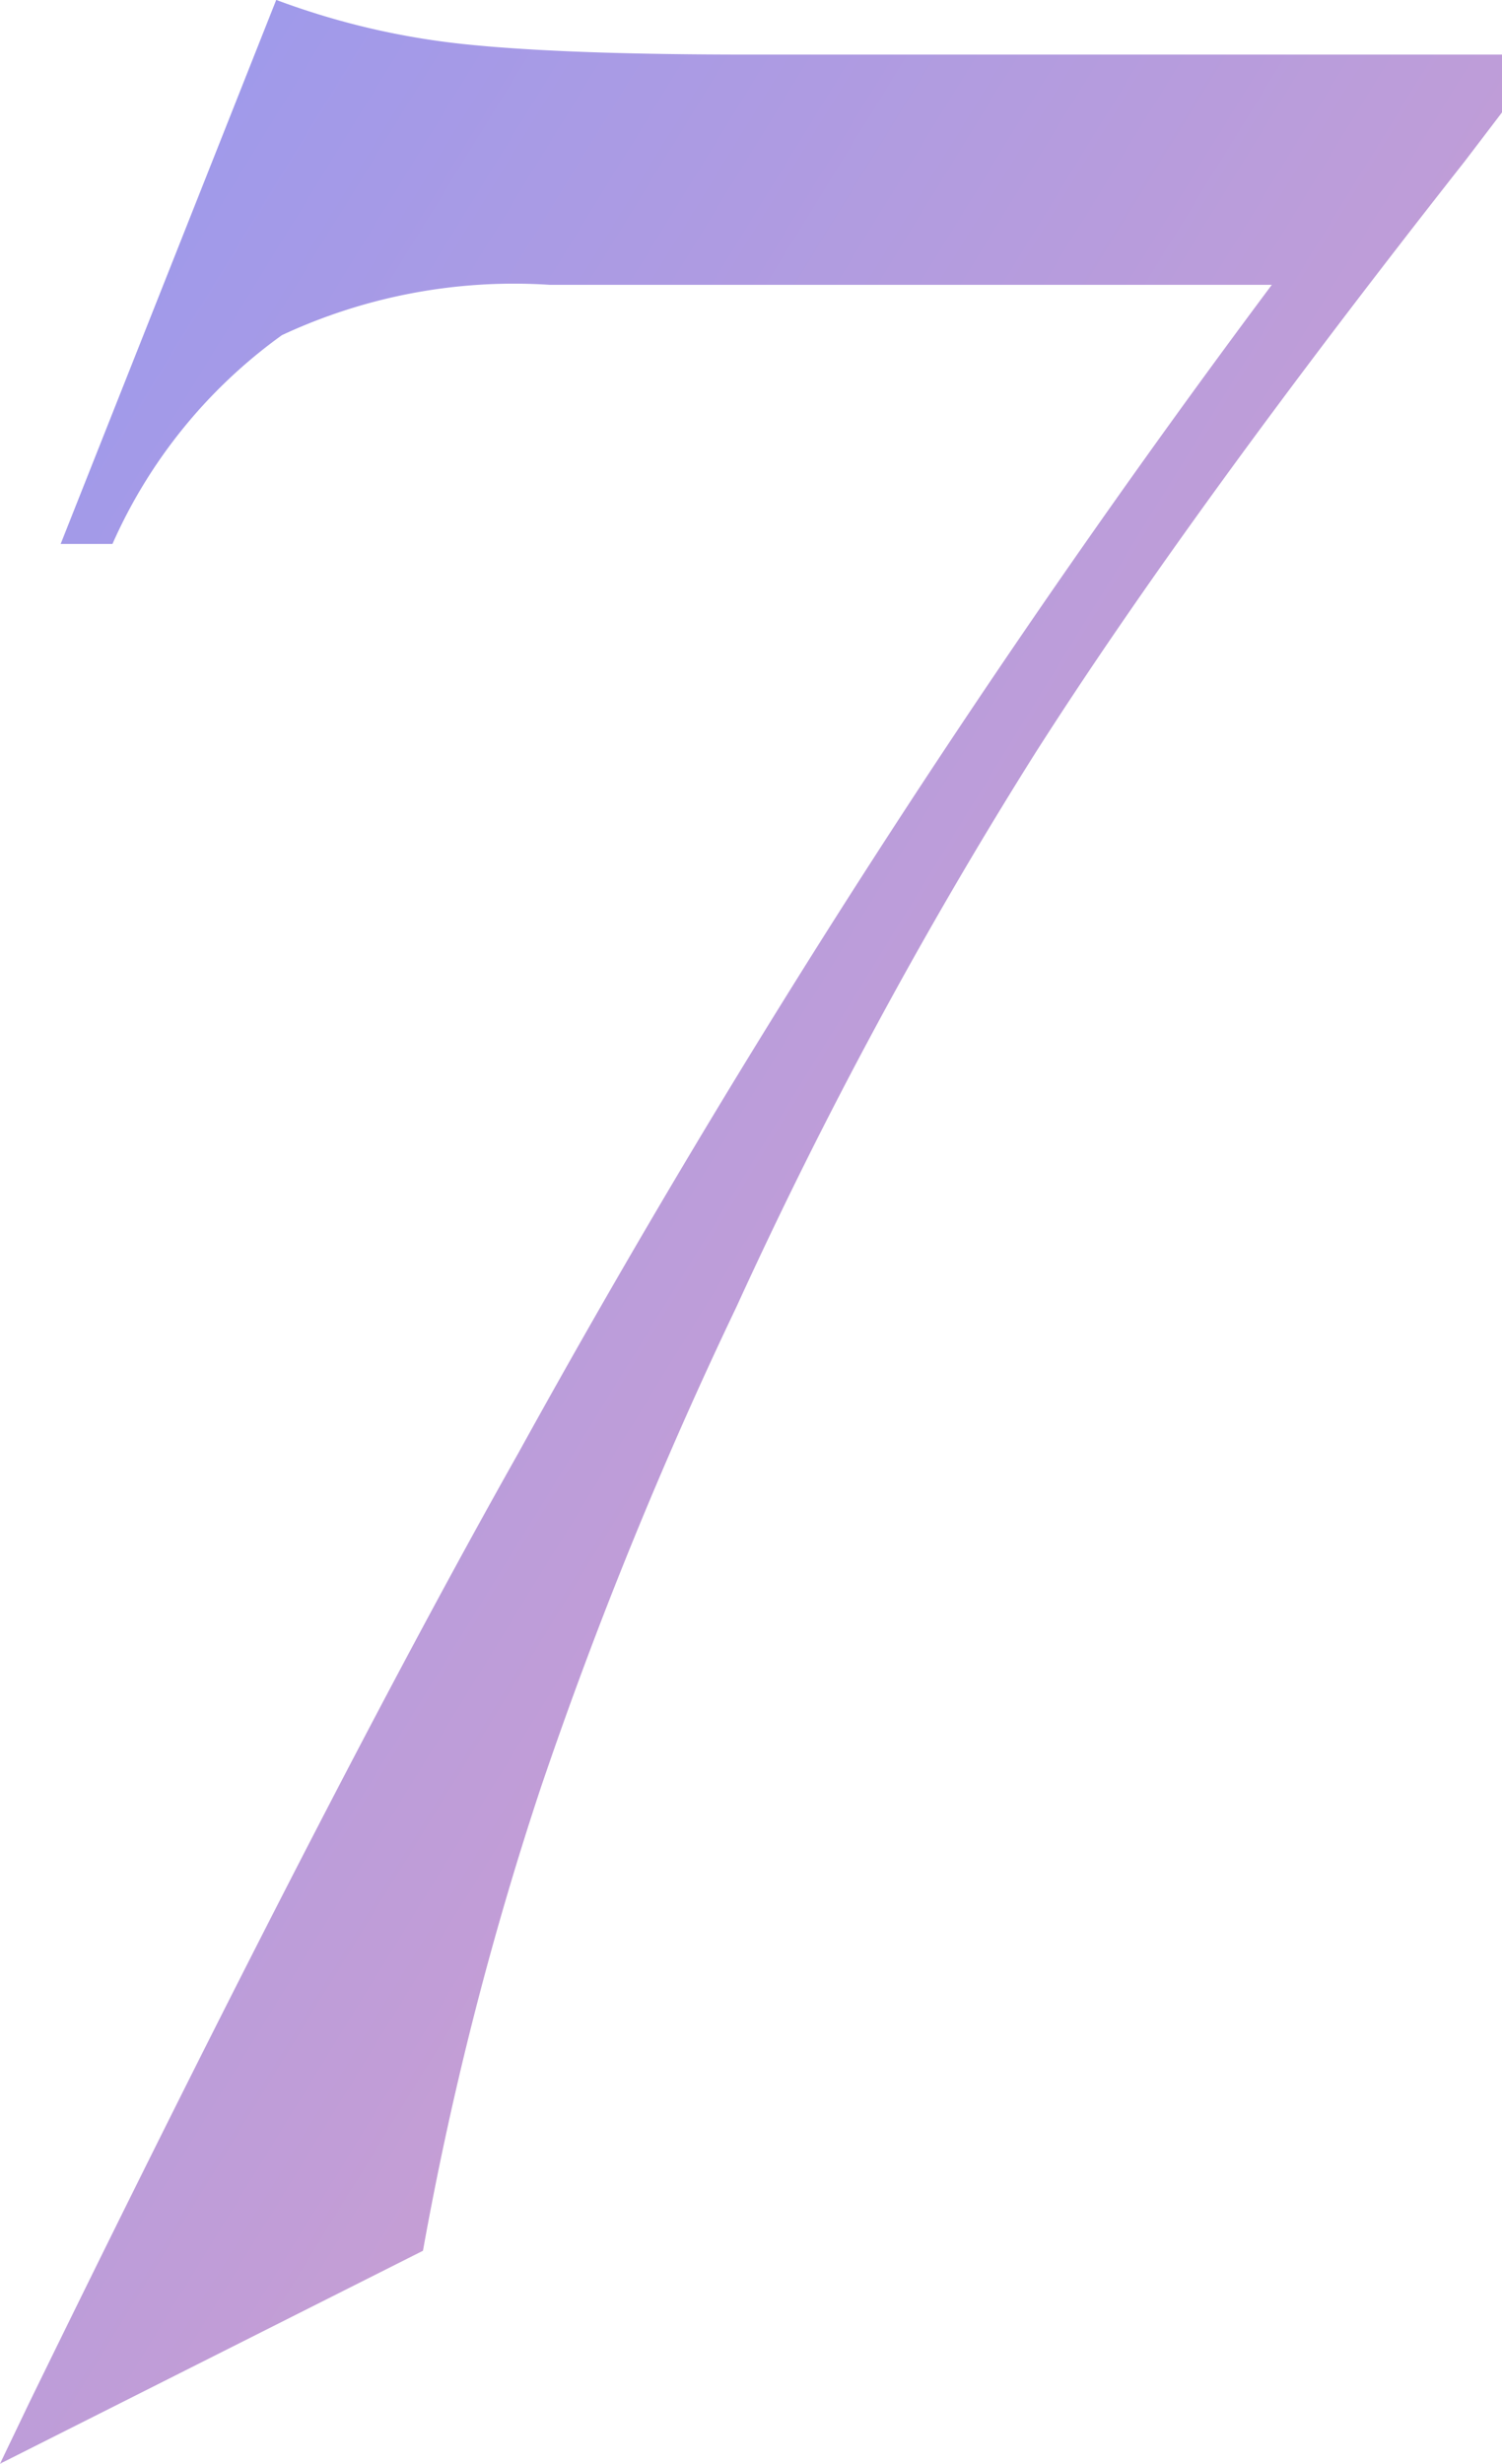 <svg xmlns="http://www.w3.org/2000/svg" xmlns:xlink="http://www.w3.org/1999/xlink" width="30.586" height="50.156" viewBox="0 0 30.586 50.156">
  <defs>
    <linearGradient id="linear-gradient" x2="1" y2="1" gradientUnits="objectBoundingBox">
      <stop offset="0" stop-color="#99e"/>
      <stop offset="1" stop-color="#e2a1c4"/>
    </linearGradient>
  </defs>
  <path id="Path_378114" data-name="Path 378114" d="M-5.977-2.578-14.59,1.758-14,.527q6.094-12.48,9.961-19.336A206.037,206.037,0,0,1,11.309-42.6H-3.4a11.171,11.171,0,0,0-5.449,1.025A10.416,10.416,0,0,0-12.3-37.324h-1.055L-8.965-48.4a15.507,15.507,0,0,0,3.9.908q2.021.205,5.713.205H16v1.172l-.762,1q-5.625,7.148-8.76,12.07A96.246,96.246,0,0,0,.41-21.8a89.167,89.167,0,0,0-3.984,9.785A68.074,68.074,0,0,0-5.977-2.578Z" transform="translate(14.59 48.398)" fill="url(#linear-gradient)"/>
</svg>
